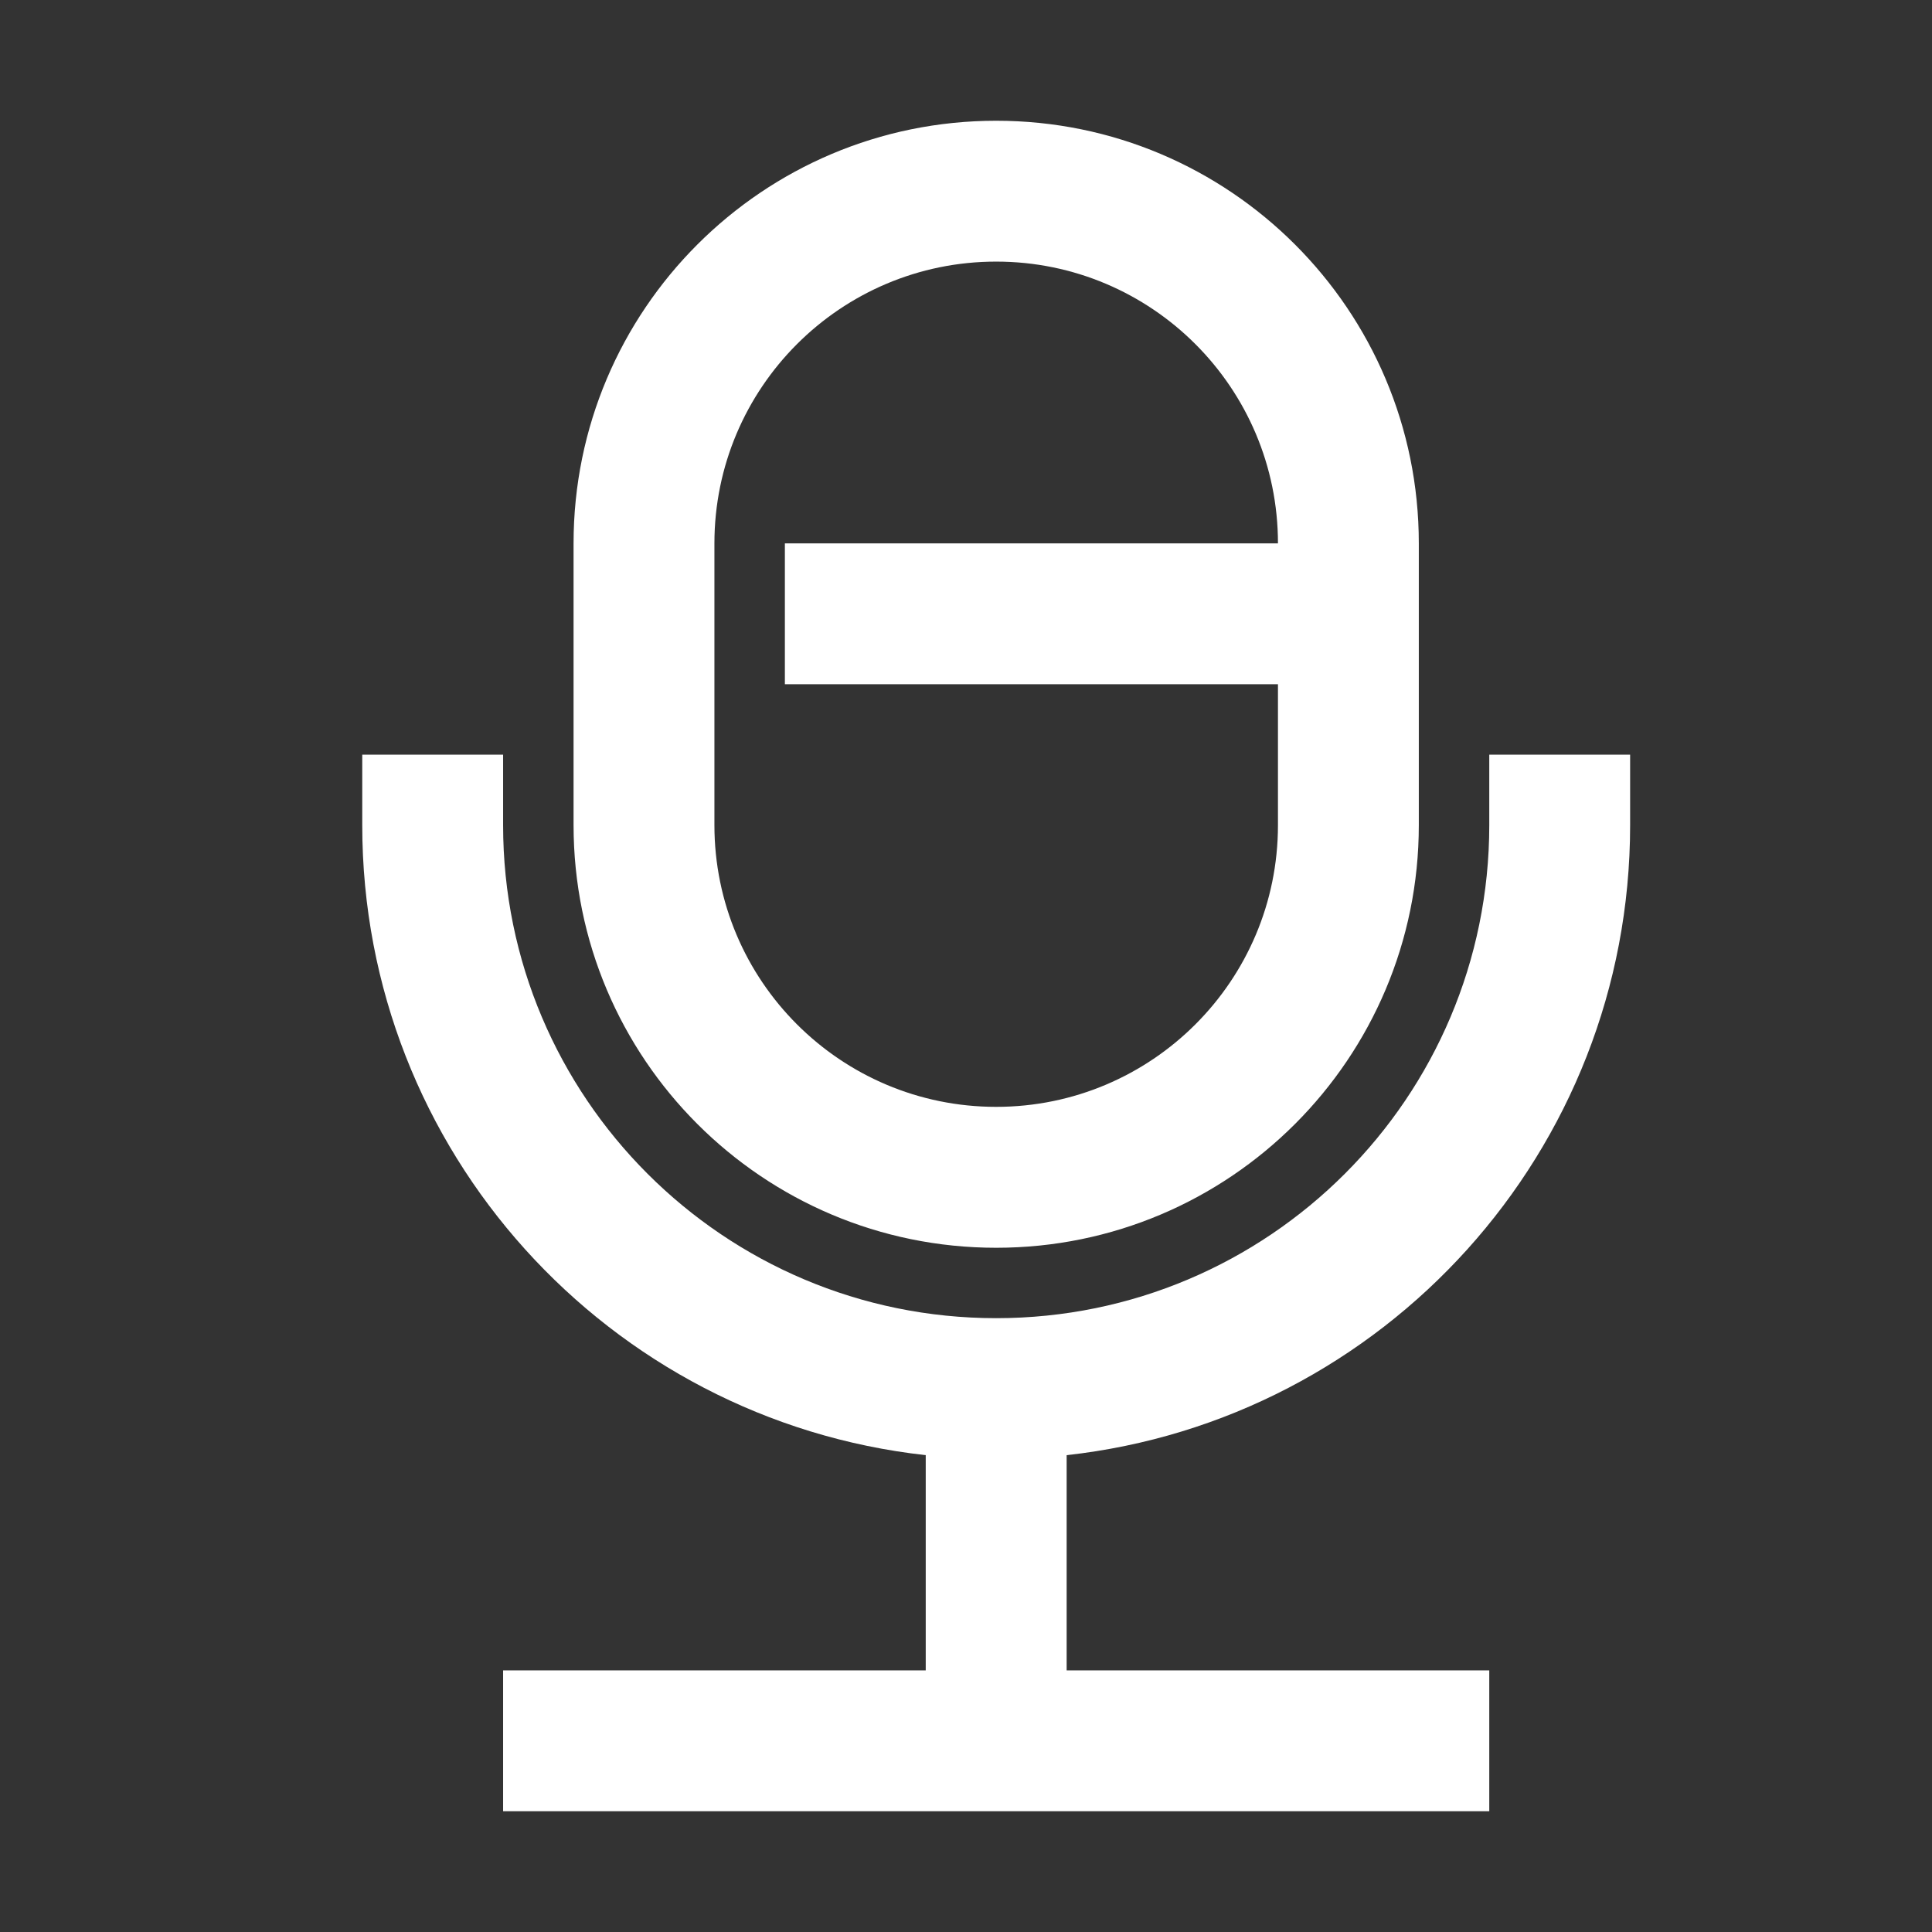 <?xml version="1.0" encoding="UTF-8"?>
<svg width="32px" height="32px" viewBox="0 0 32 32" version="1.1" xmlns="http://www.w3.org/2000/svg" xmlns:xlink="http://www.w3.org/1999/xlink">
    <rect x="0" y="0" width="32" height="32" fill="#333333" stroke="none"/>
    <title>icon_Luyin_32x32</title>
    <g id="页面-3" stroke="none" stroke-width="1" fill="none" fill-rule="evenodd">
        <g id="盲盒-放消息-语音" transform="translate(-172, -308)">
            <g id="icon_Luyin_32x32" transform="translate(172, 308)">
                <rect id="矩形" fill-opacity="0" fill="#D8D8D8" x="0" y="0" width="32" height="32"></rect>
                <path d="M8.333,12.5 L8.333,13.667 C8.333,18.177 11.99,21.833 16.5,21.833 C21.01,21.833 24.667,18.177 24.667,13.667 L24.667,12.5 L27,12.5 L27,13.667 C27,19.072 22.917,23.523 17.667,24.102 L17.667,27.667 L24.667,27.667 L24.667,30 L8.333,30 L8.333,27.667 L15.333,27.667 L15.333,24.102 C10.083,23.521 6,19.071 6,13.667 L6,12.5 L8.333,12.5 Z M16.5,2 C20.366,2 23.5,5.134 23.5,9 L23.5,13.667 C23.5,17.533 20.366,20.667 16.5,20.667 C12.634,20.667 9.5,17.533 9.5,13.667 L9.5,9 C9.5,5.134 12.634,2 16.5,2 Z M16.5,4.333 C13.923,4.333 11.833,6.423 11.833,9 L11.833,13.667 C11.833,16.244 13.923,18.333 16.5,18.333 C19.077,18.333 21.167,16.244 21.167,13.667 L21.167,11.333 L13,11.333 L13,9 L21.167,9 C21.167,6.423 19.077,4.333 16.5,4.333 Z" id="形状" fill="#FFFFFF" fill-rule="nonzero"></path>
            </g>
        </g>
    </g>
</svg>